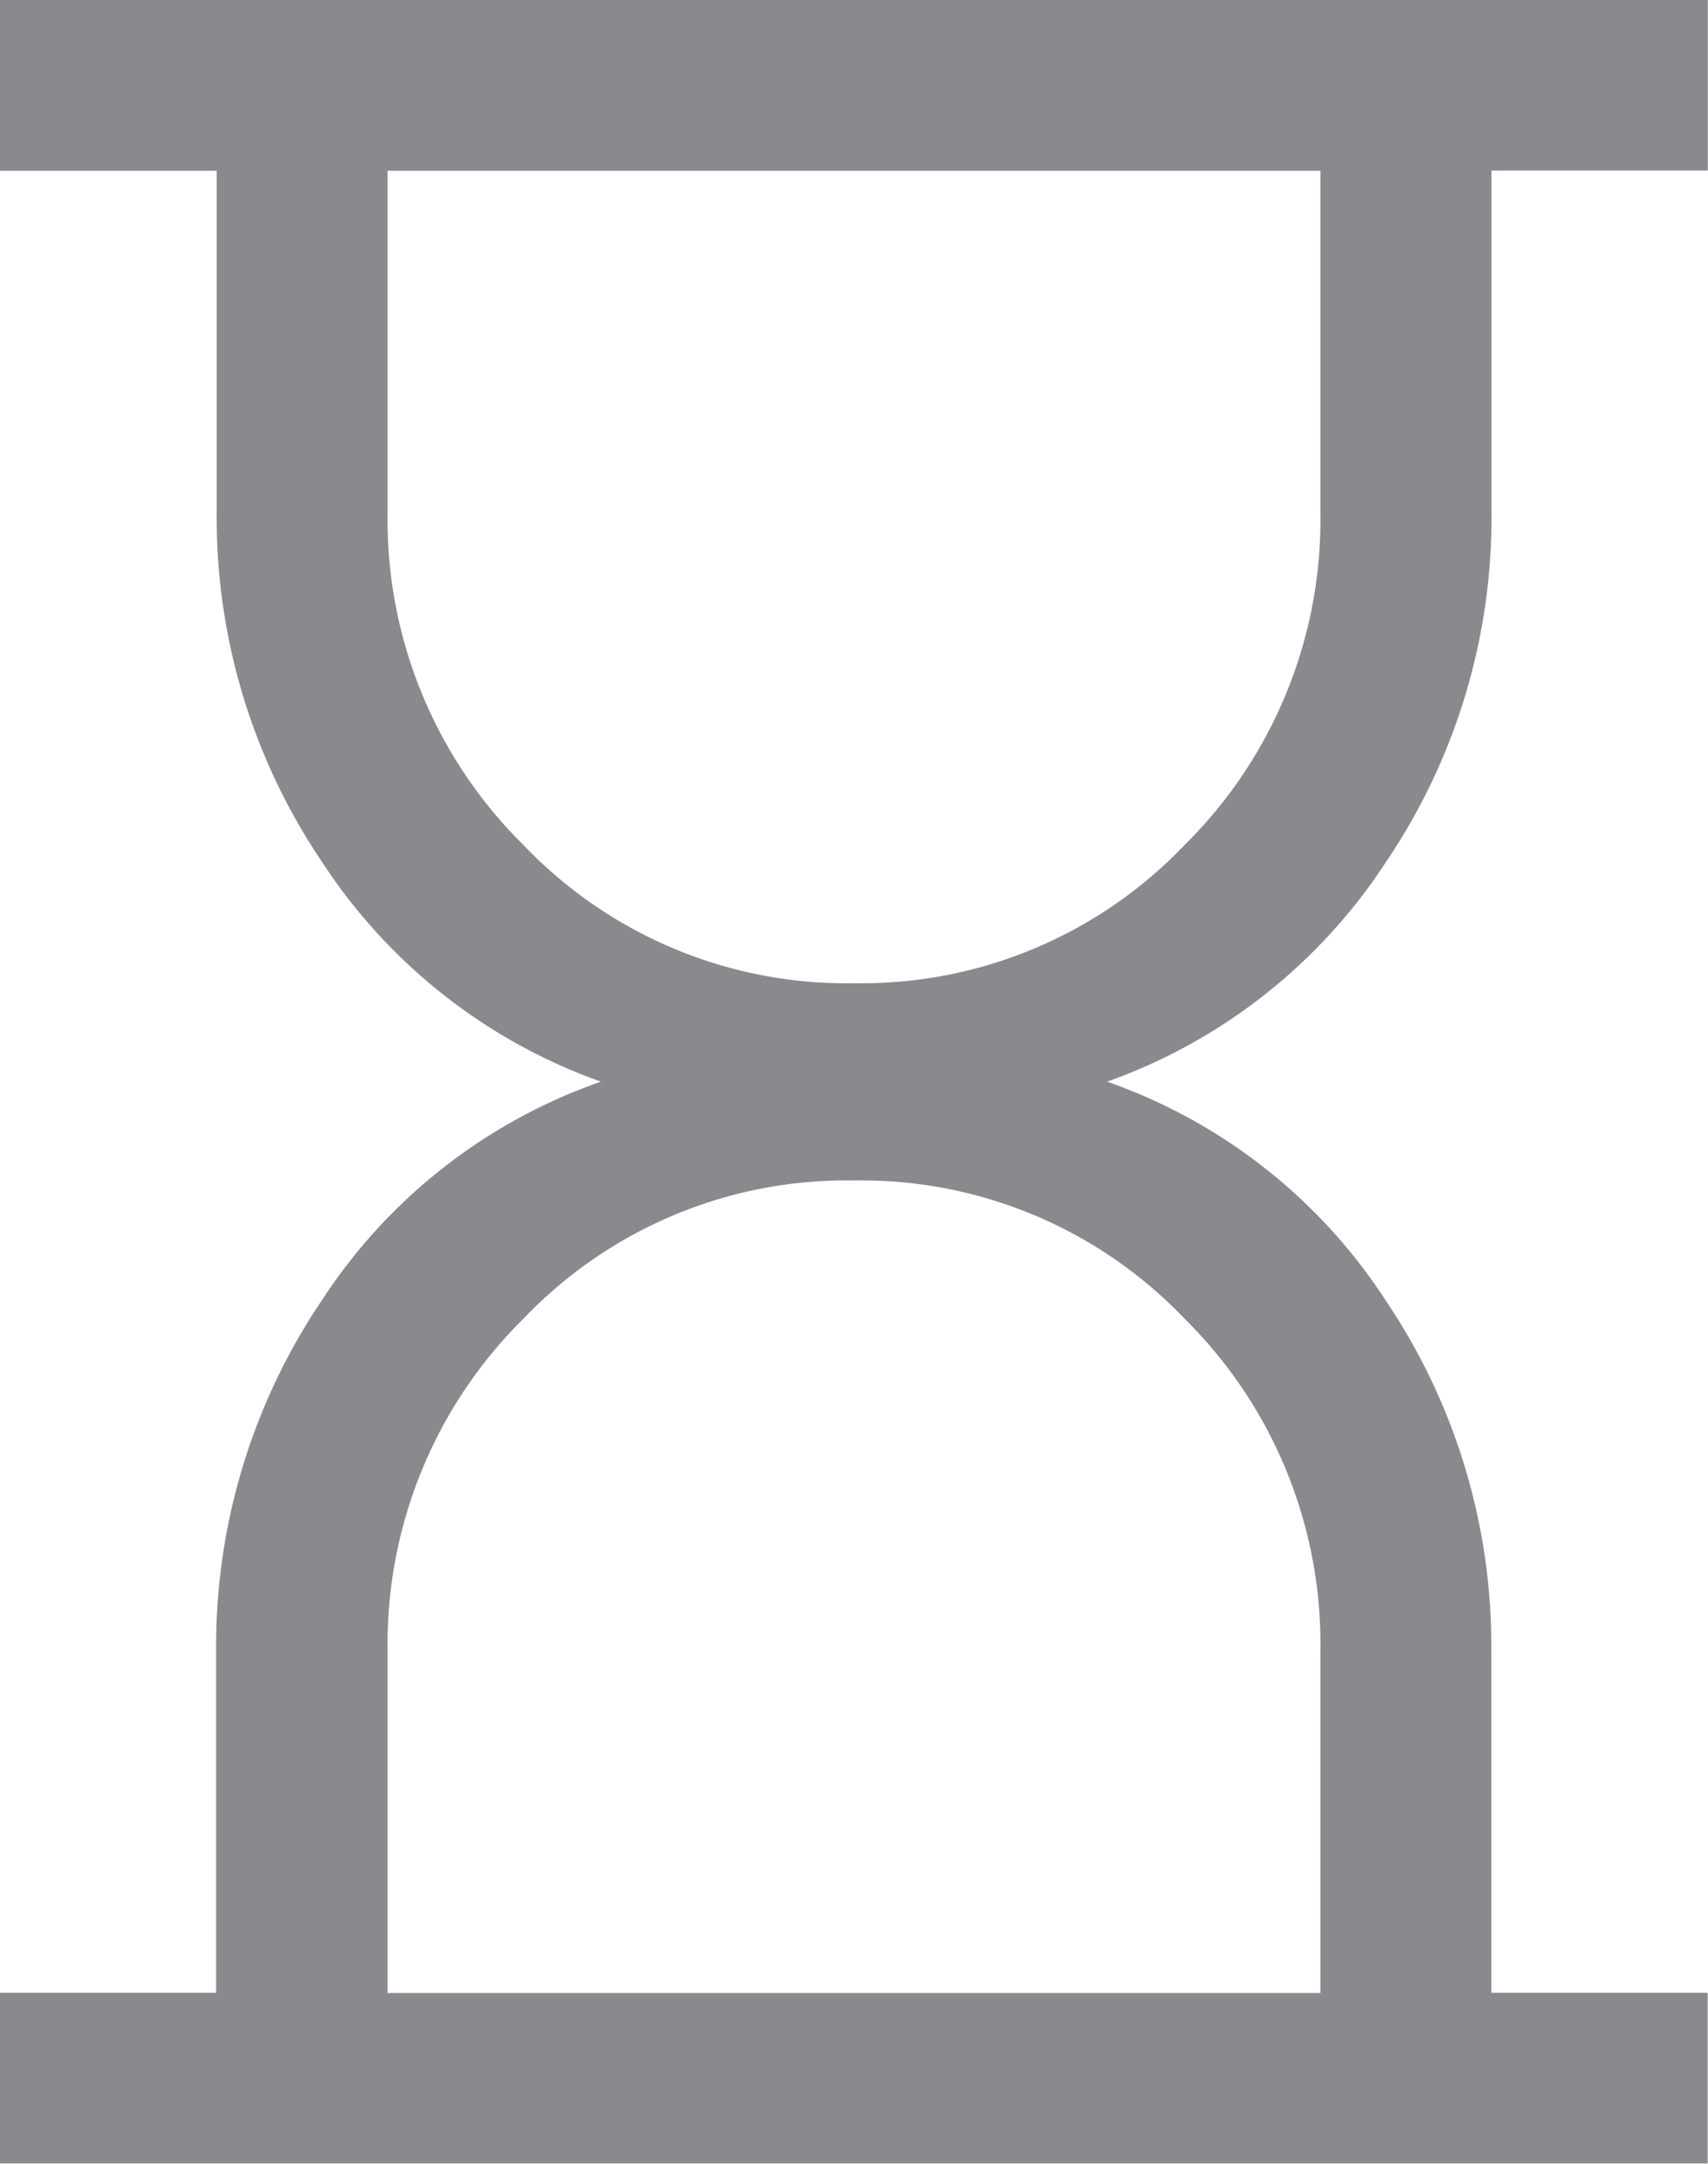 <svg xmlns="http://www.w3.org/2000/svg" width="9.474" height="12" viewBox="0 0 9.474 12">
  <path id="hourglass_empty_FILL0_wght300_GRAD0_opsz24" d="M182.151-848.946h5.174v-1.895a2.535,2.535,0,0,0-.754-1.845,2.476,2.476,0,0,0-1.833-.766,2.476,2.476,0,0,0-1.833.766,2.536,2.536,0,0,0-.754,1.845Zm2.587-5.6a2.475,2.475,0,0,0,1.833-.766,2.535,2.535,0,0,0,.754-1.845v-1.895h-5.174v1.895a2.535,2.535,0,0,0,.754,1.845A2.475,2.475,0,0,0,184.738-854.546ZM180-848v-.947h1.2v-1.895a3.424,3.424,0,0,1,.584-1.942A3.041,3.041,0,0,1,183.334-854a3.078,3.078,0,0,1-1.547-1.219,3.409,3.409,0,0,1-.584-1.938v-1.895H180V-860h9.474v.947h-1.2v1.895a3.409,3.409,0,0,1-.584,1.938A3.078,3.078,0,0,1,186.142-854a3.04,3.04,0,0,1,1.547,1.216,3.423,3.423,0,0,1,.584,1.942v1.895h1.2V-848Z" transform="translate(-180.001 859.999)" fill="#898a8d"/>
</svg>
